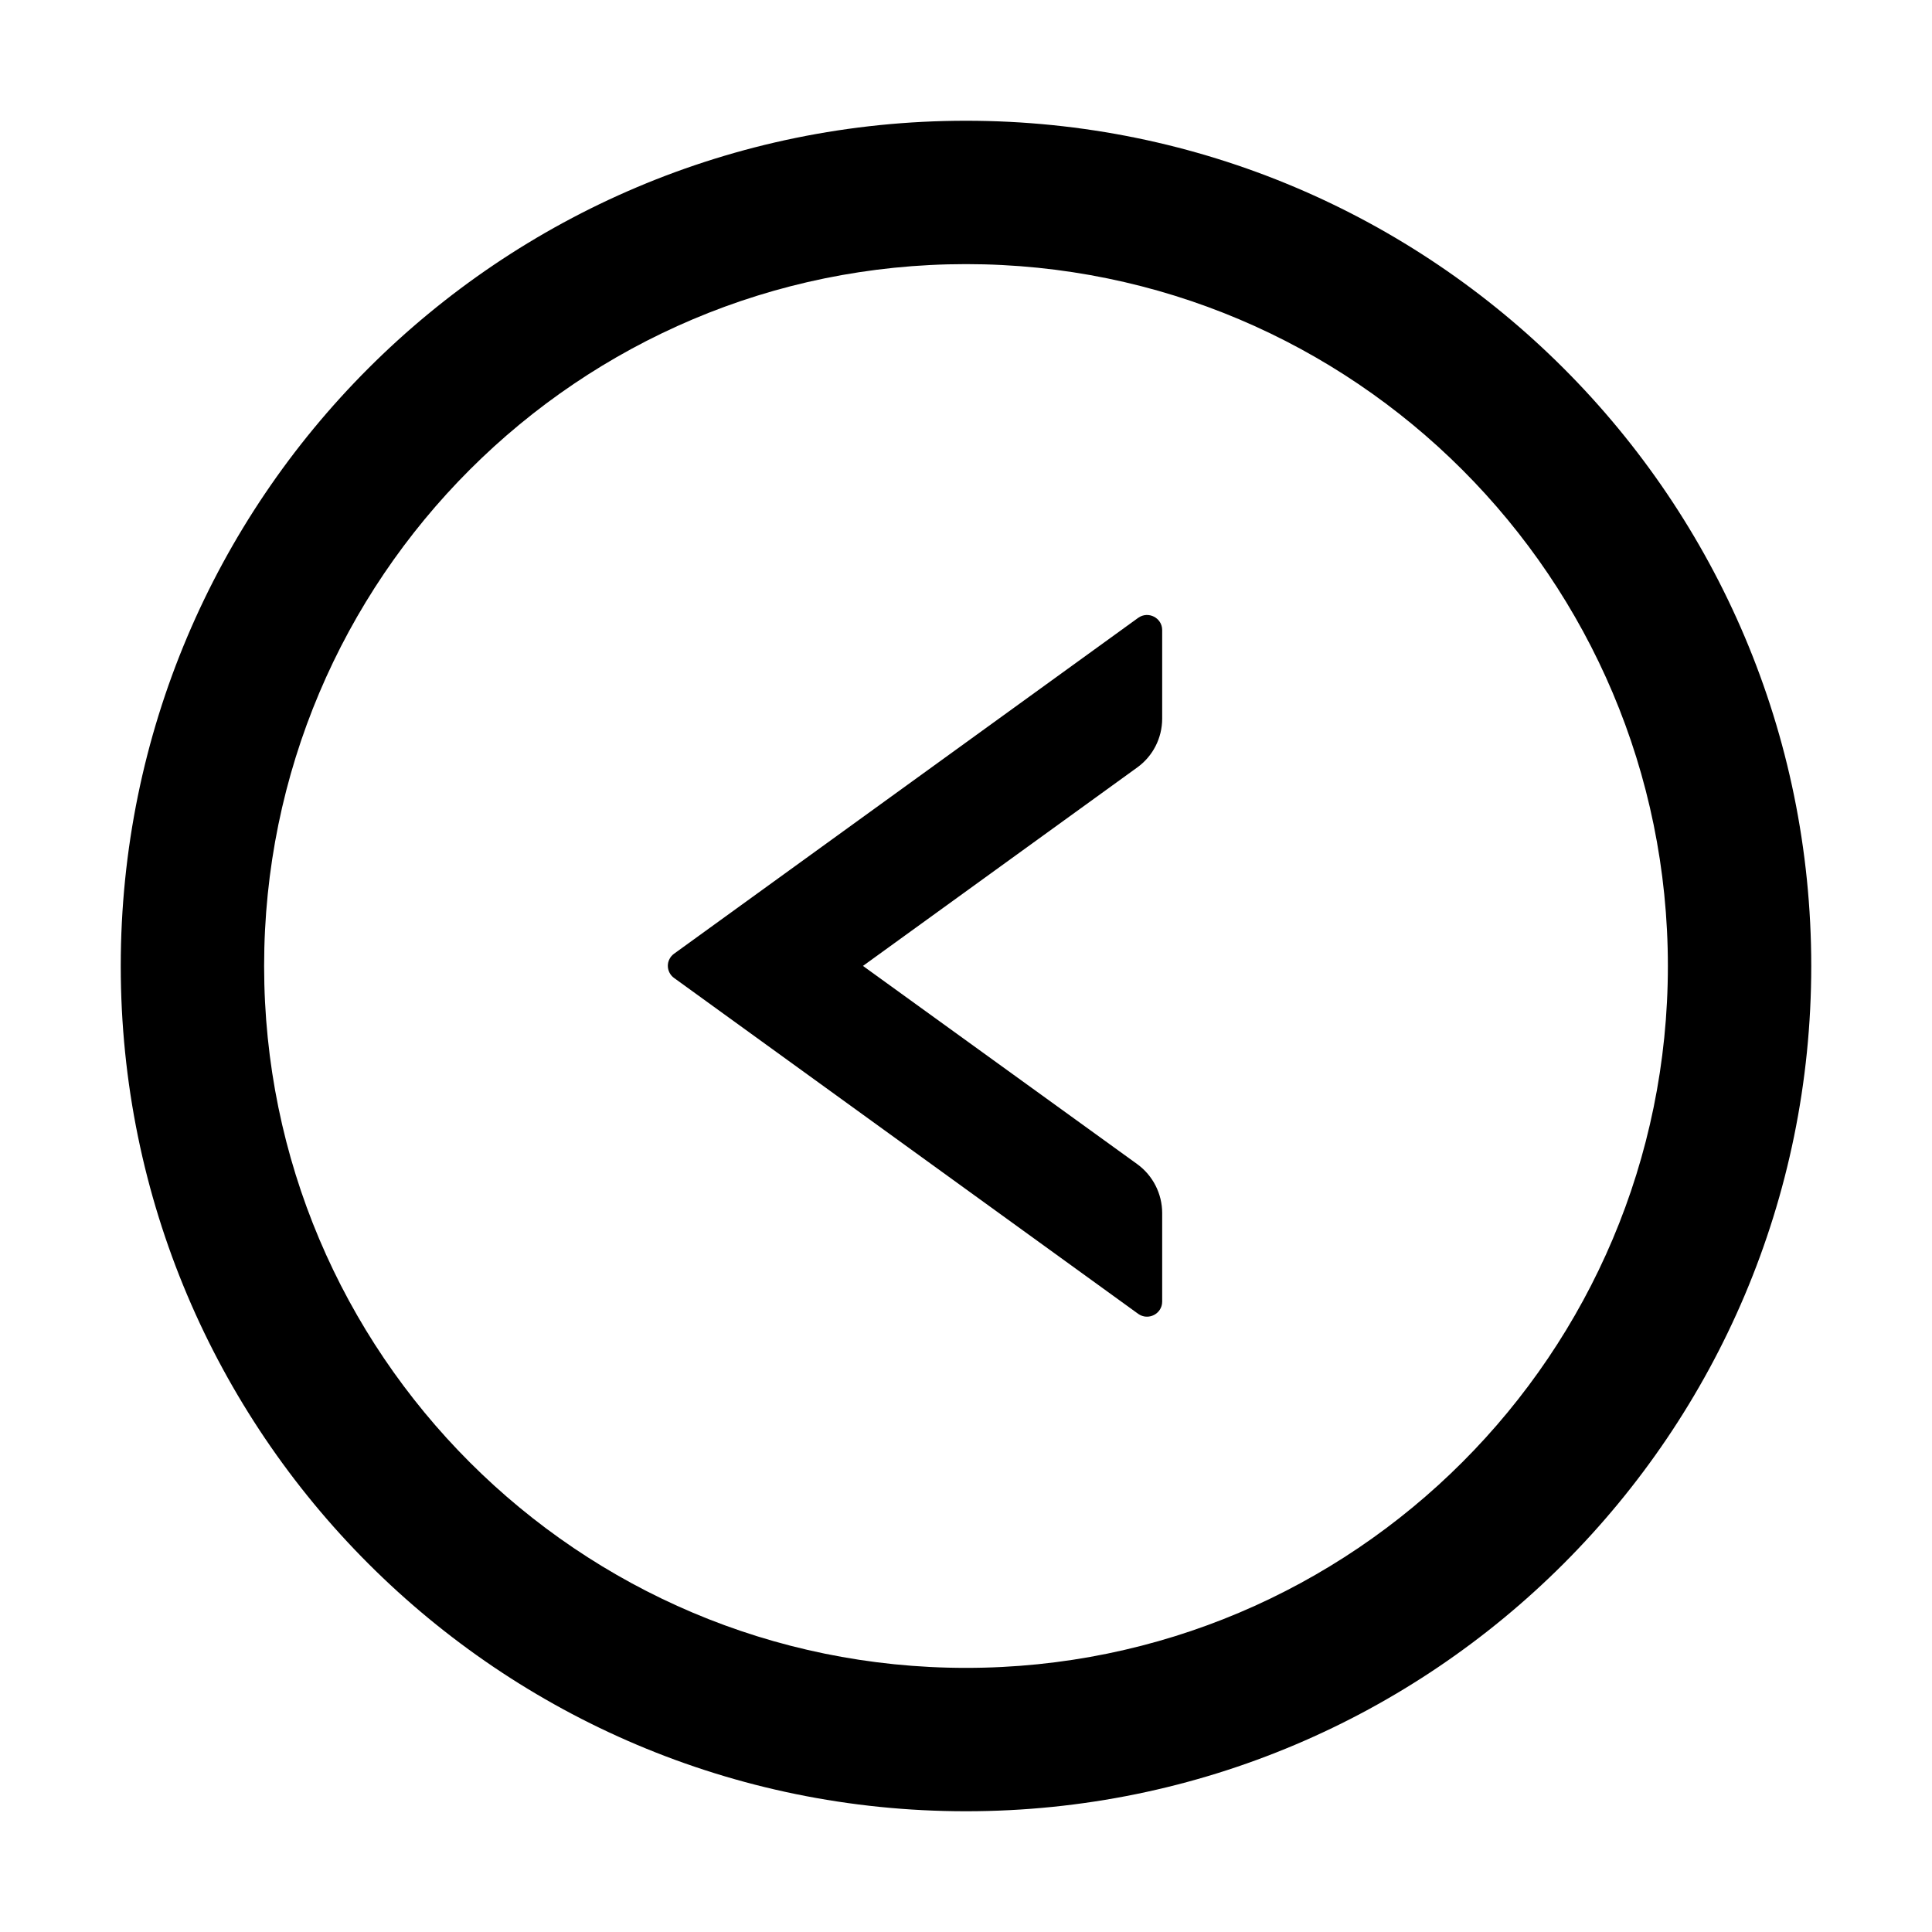 <svg width="24" height="24" viewBox="0 0 24 24" fill="none" xmlns="http://www.w3.org/2000/svg">
<path d="M14.139 7.675L8.374 11.847C8.35 11.864 8.33 11.887 8.317 11.913C8.303 11.939 8.296 11.968 8.296 11.998C8.296 12.027 8.303 12.056 8.317 12.083C8.33 12.109 8.35 12.132 8.374 12.149L14.139 16.321C14.264 16.41 14.437 16.321 14.437 16.169V15.069C14.437 14.83 14.322 14.603 14.128 14.462L10.72 11.999L14.128 9.533C14.322 9.393 14.437 9.168 14.437 8.926V7.827C14.437 7.675 14.264 7.586 14.139 7.675Z" fill="black"/>
<path d="M12 1.5C6.202 1.5 1.5 6.202 1.5 12C1.5 17.798 6.202 22.5 12 22.5C17.798 22.5 22.5 17.798 22.5 12C22.5 6.202 17.798 1.5 12 1.5ZM12 20.719C7.186 20.719 3.281 16.814 3.281 12C3.281 7.186 7.186 3.281 12 3.281C16.814 3.281 20.719 7.186 20.719 12C20.719 16.814 16.814 20.719 12 20.719Z" fill="black"/>
</svg>
